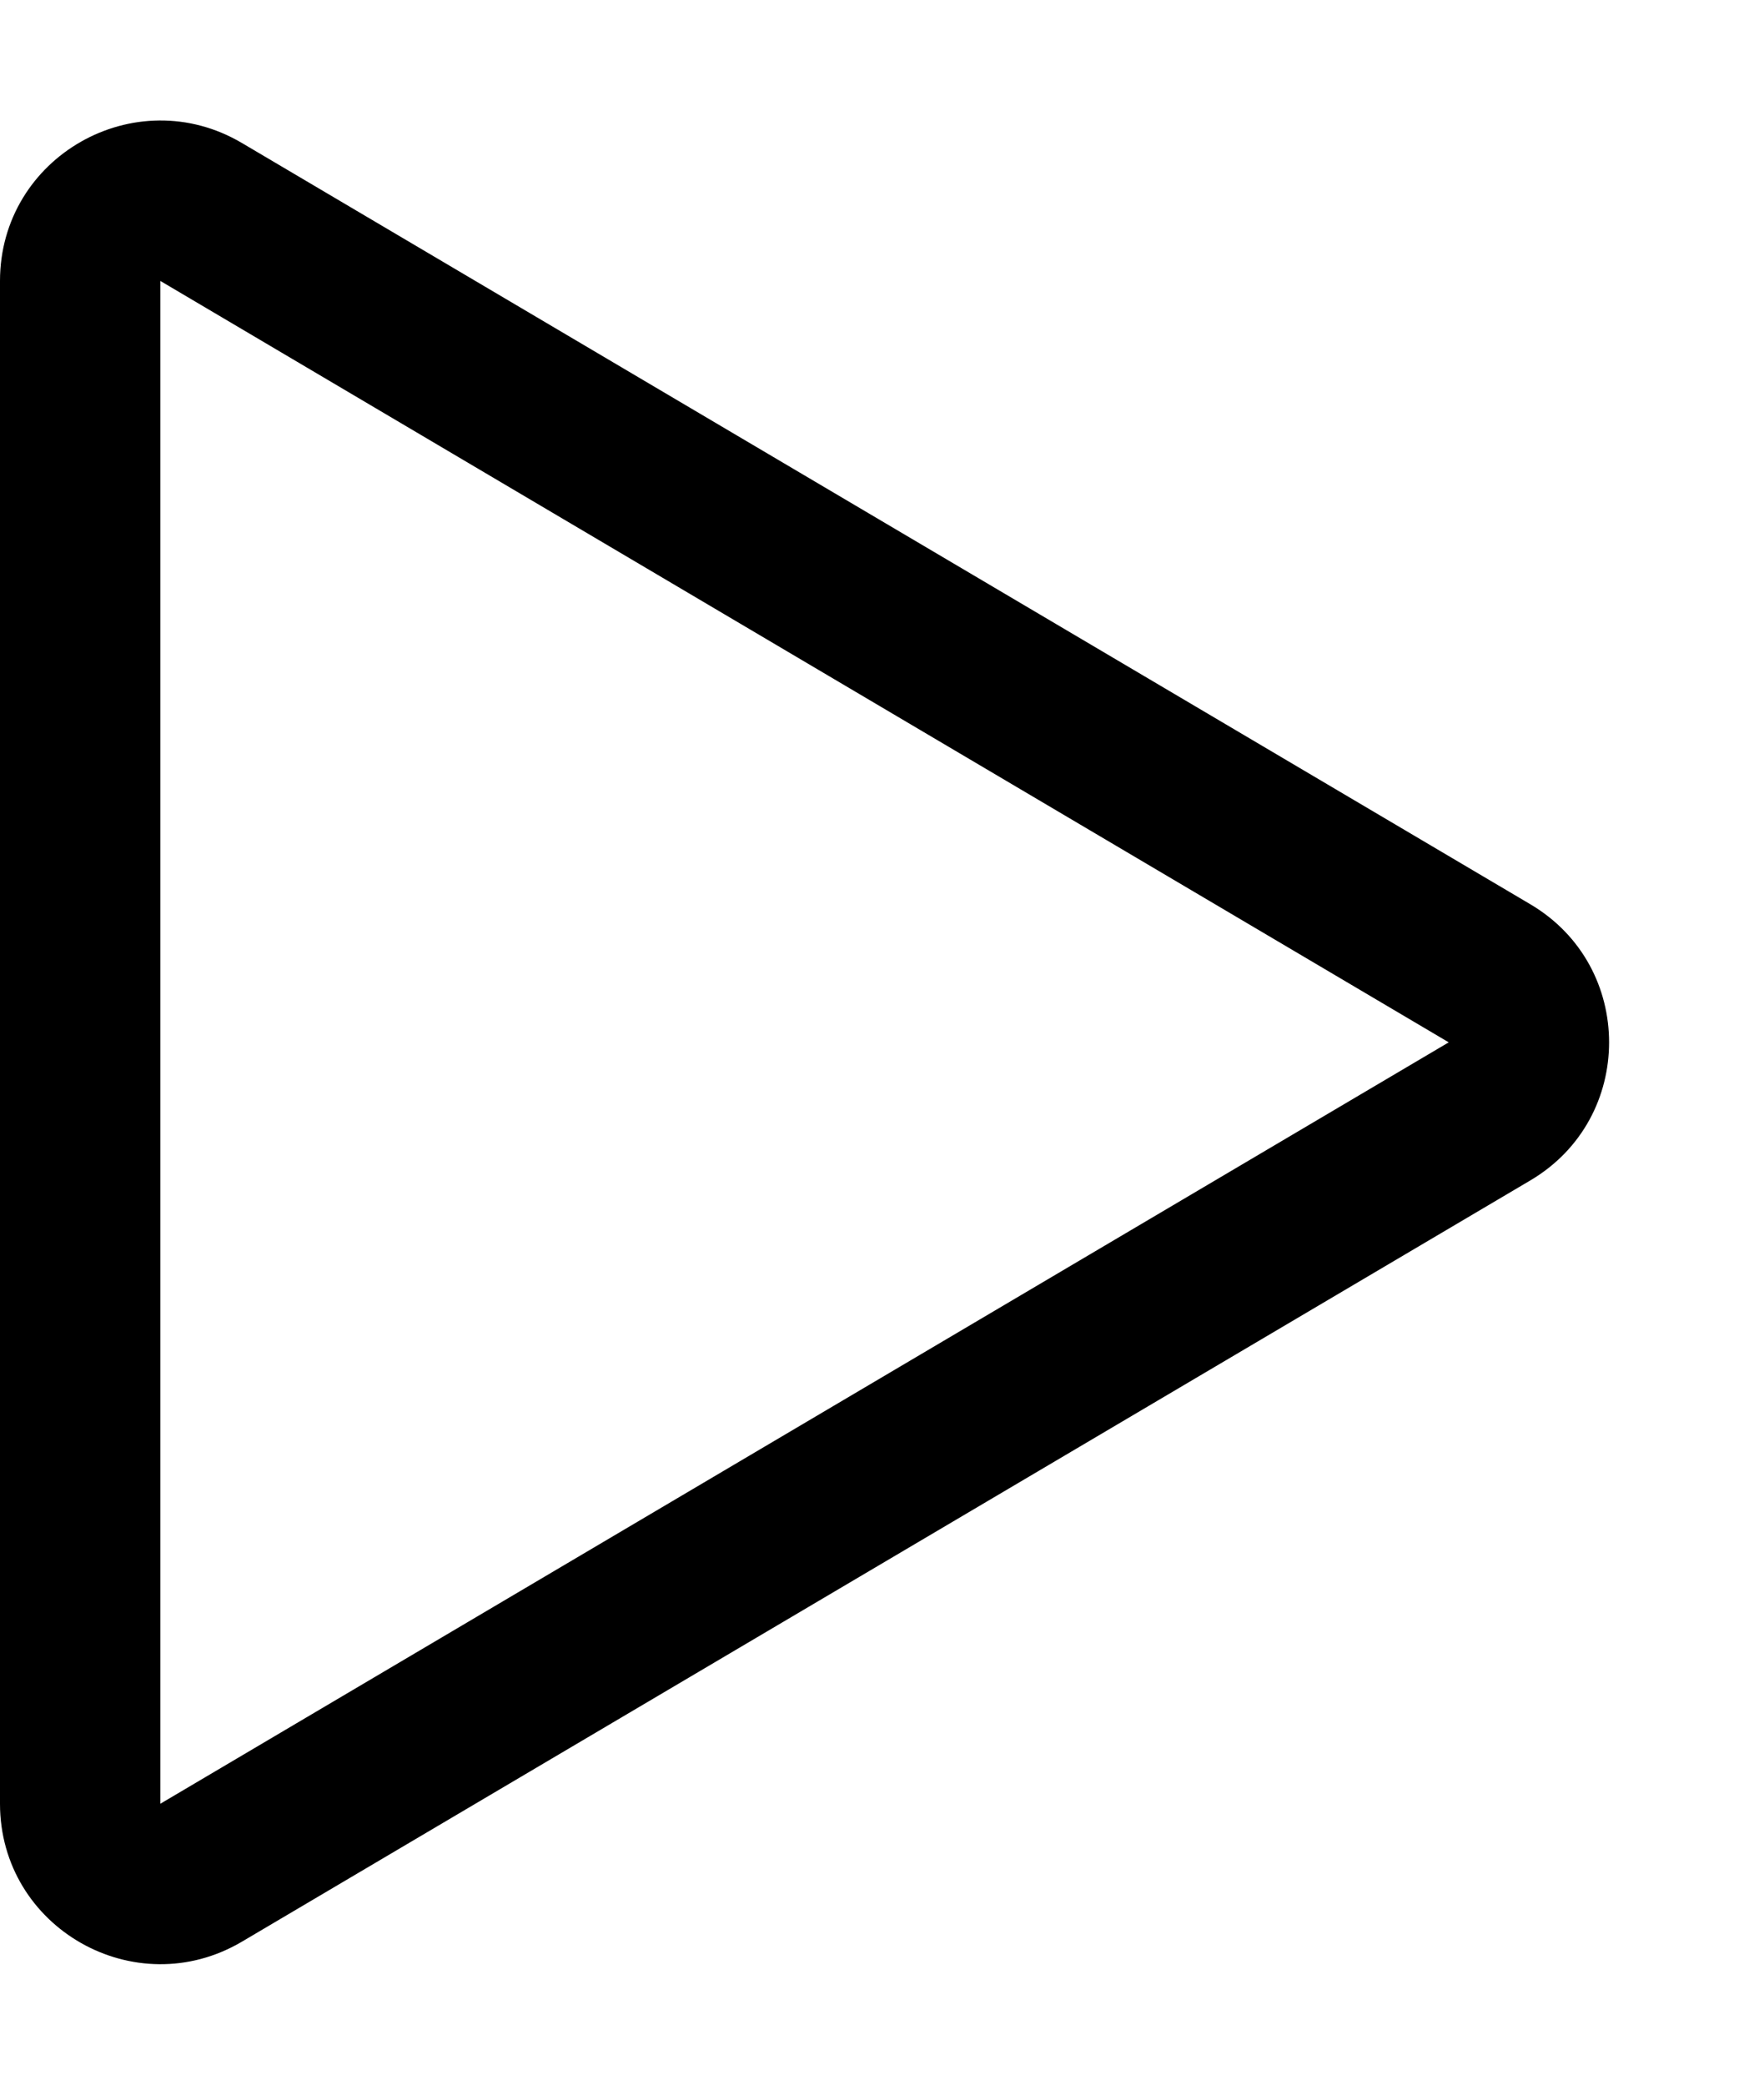 <svg xmlns="http://www.w3.org/2000/svg" width="11" height="13" viewBox="0 0 11 13"><defs><style>.a{fill:none;}.b,.c{stroke:none;}.c{fill:#000;}</style></defs><g transform="translate(-24 -692)"><g transform="translate(24 692)"><g class="a" transform="translate(11) rotate(90)"><path class="b" d="M5.639,1.457a1,1,0,0,1,1.722,0l4.748,8.034A1,1,0,0,1,11.248,11h-9.5A1,1,0,0,1,.892,9.491Z"/><path class="c" d="M 6.5 1.966 L 1.752 10 C 1.752 10 1.752 10 1.752 10 C 1.752 10 1.752 10 1.752 10 L 11.248 10 L 6.5 1.966 C 6.5 1.966 6.5 1.966 6.5 1.966 C 6.5 1.966 6.5 1.966 6.5 1.966 M 6.5 0.966 C 6.834 0.966 7.167 1.129 7.361 1.457 L 12.108 9.491 C 12.502 10.158 12.022 11 11.248 11 L 1.752 11 C 0.978 11 0.498 10.158 0.892 9.491 L 5.639 1.457 C 5.833 1.129 6.166 0.966 6.5 0.966 Z"/></g></g></g></svg>